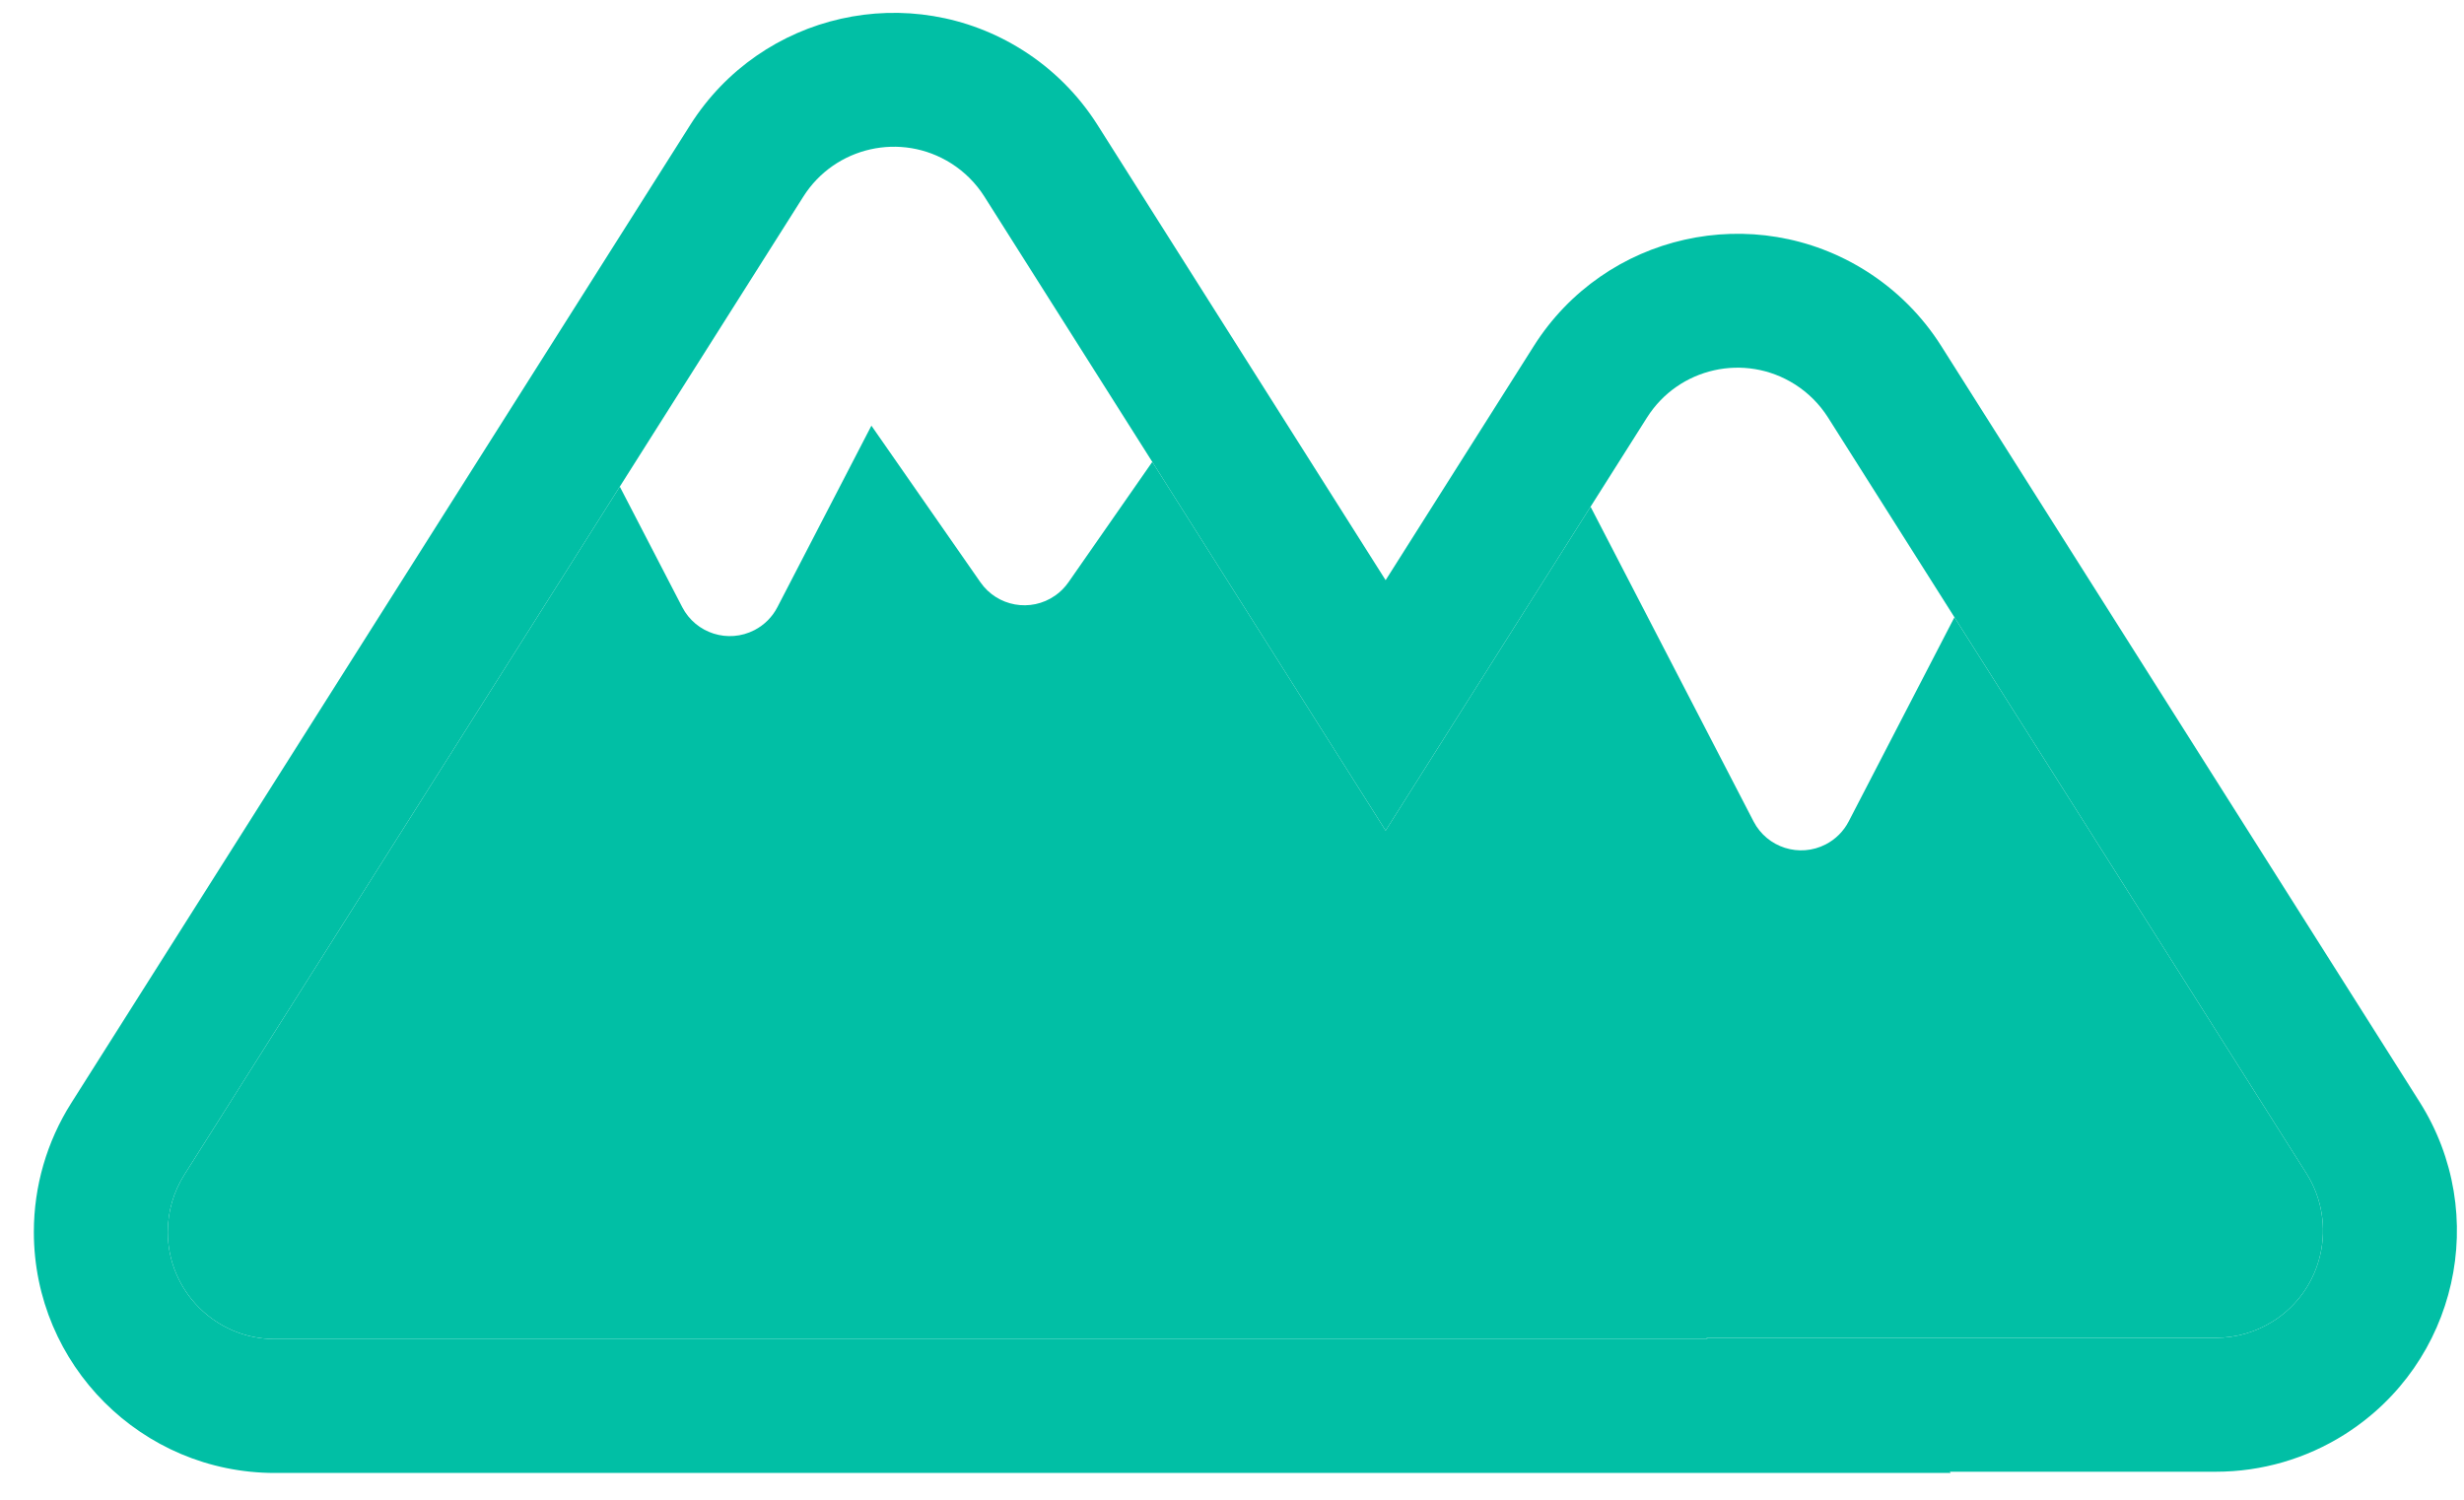 <?xml version="1.0" encoding="UTF-8"?>
<svg width="46px" height="28px" viewBox="0 0 46 28" version="1.1" xmlns="http://www.w3.org/2000/svg" xmlns:xlink="http://www.w3.org/1999/xlink">
    <!-- Generator: Sketch 56.3 (81716) - https://sketch.com -->
    <title>mountain_icon</title>
    <desc>Created with Sketch.</desc>
    <g id="Onboarding" stroke="none" stroke-width="1" fill="none" fill-rule="evenodd">
        <g id="Guides-:-Product-Guides-Questions-Copy-4" transform="translate(-157, -67)" fill="#01BFA5">
            <g id="q1" transform="translate(20, 67)">
                <g id="mountain_icon" transform="translate(137.5, 0)">
                    <path d="M11.071,9.085 L12.237,11.336 C12.491,11.826 13.094,12.018 13.585,11.764 C13.768,11.669 13.918,11.52 14.013,11.336 L15.768,7.947 L17.804,10.872 C18.12,11.325 18.743,11.437 19.196,11.121 C19.294,11.054 19.378,10.969 19.446,10.872 L21.012,8.623 L25.368,15.507 L29.194,9.46 L32.237,15.336 C32.491,15.826 33.094,16.018 33.585,15.764 C33.768,15.669 33.918,15.52 34.013,15.336 L35.987,11.524 L42.558,21.907 C43.148,22.841 42.87,24.076 41.937,24.667 C41.617,24.869 41.246,24.977 40.868,24.977 L31.36,24.977 L31.375,25 L4.632,25 C3.528,25 2.632,24.105 2.632,23 C2.632,22.621 2.74,22.25 2.942,21.931 L11.071,9.085 Z" id="Combined-Shape"></path>
                    <path d="M35.916,27.5 L4.632,27.5 C2.147,27.5 0.132,25.485 0.132,23 C0.132,22.148 0.374,21.314 0.83,20.594 L12.385,2.334 C13.714,0.234 16.494,-0.391 18.594,0.938 C19.157,1.294 19.634,1.771 19.99,2.334 L25.368,10.832 L28.135,6.459 C29.464,4.359 32.244,3.734 34.344,5.063 C34.907,5.419 35.384,5.896 35.74,6.459 L44.67,20.571 C45.999,22.671 45.374,25.45 43.274,26.779 C42.554,27.235 41.72,27.477 40.868,27.477 L35.901,27.477 L35.916,27.5 Z M31.36,24.977 L40.868,24.977 C41.246,24.977 41.617,24.869 41.937,24.667 C42.87,24.076 43.148,22.841 42.558,21.907 L33.628,7.796 C33.469,7.545 33.257,7.333 33.007,7.175 C32.074,6.584 30.838,6.862 30.247,7.796 L25.368,15.507 L17.878,3.671 C17.719,3.42 17.507,3.208 17.257,3.05 C16.324,2.459 15.088,2.737 14.497,3.671 L2.942,21.931 C2.74,22.25 2.632,22.621 2.632,23 C2.632,24.105 3.528,25 4.632,25 L31.375,25 L31.36,24.977 Z" id="Combined-Shape-Copy" fill-rule="nonzero"></path>
                </g>
            </g>
        </g>
    </g>
</svg>